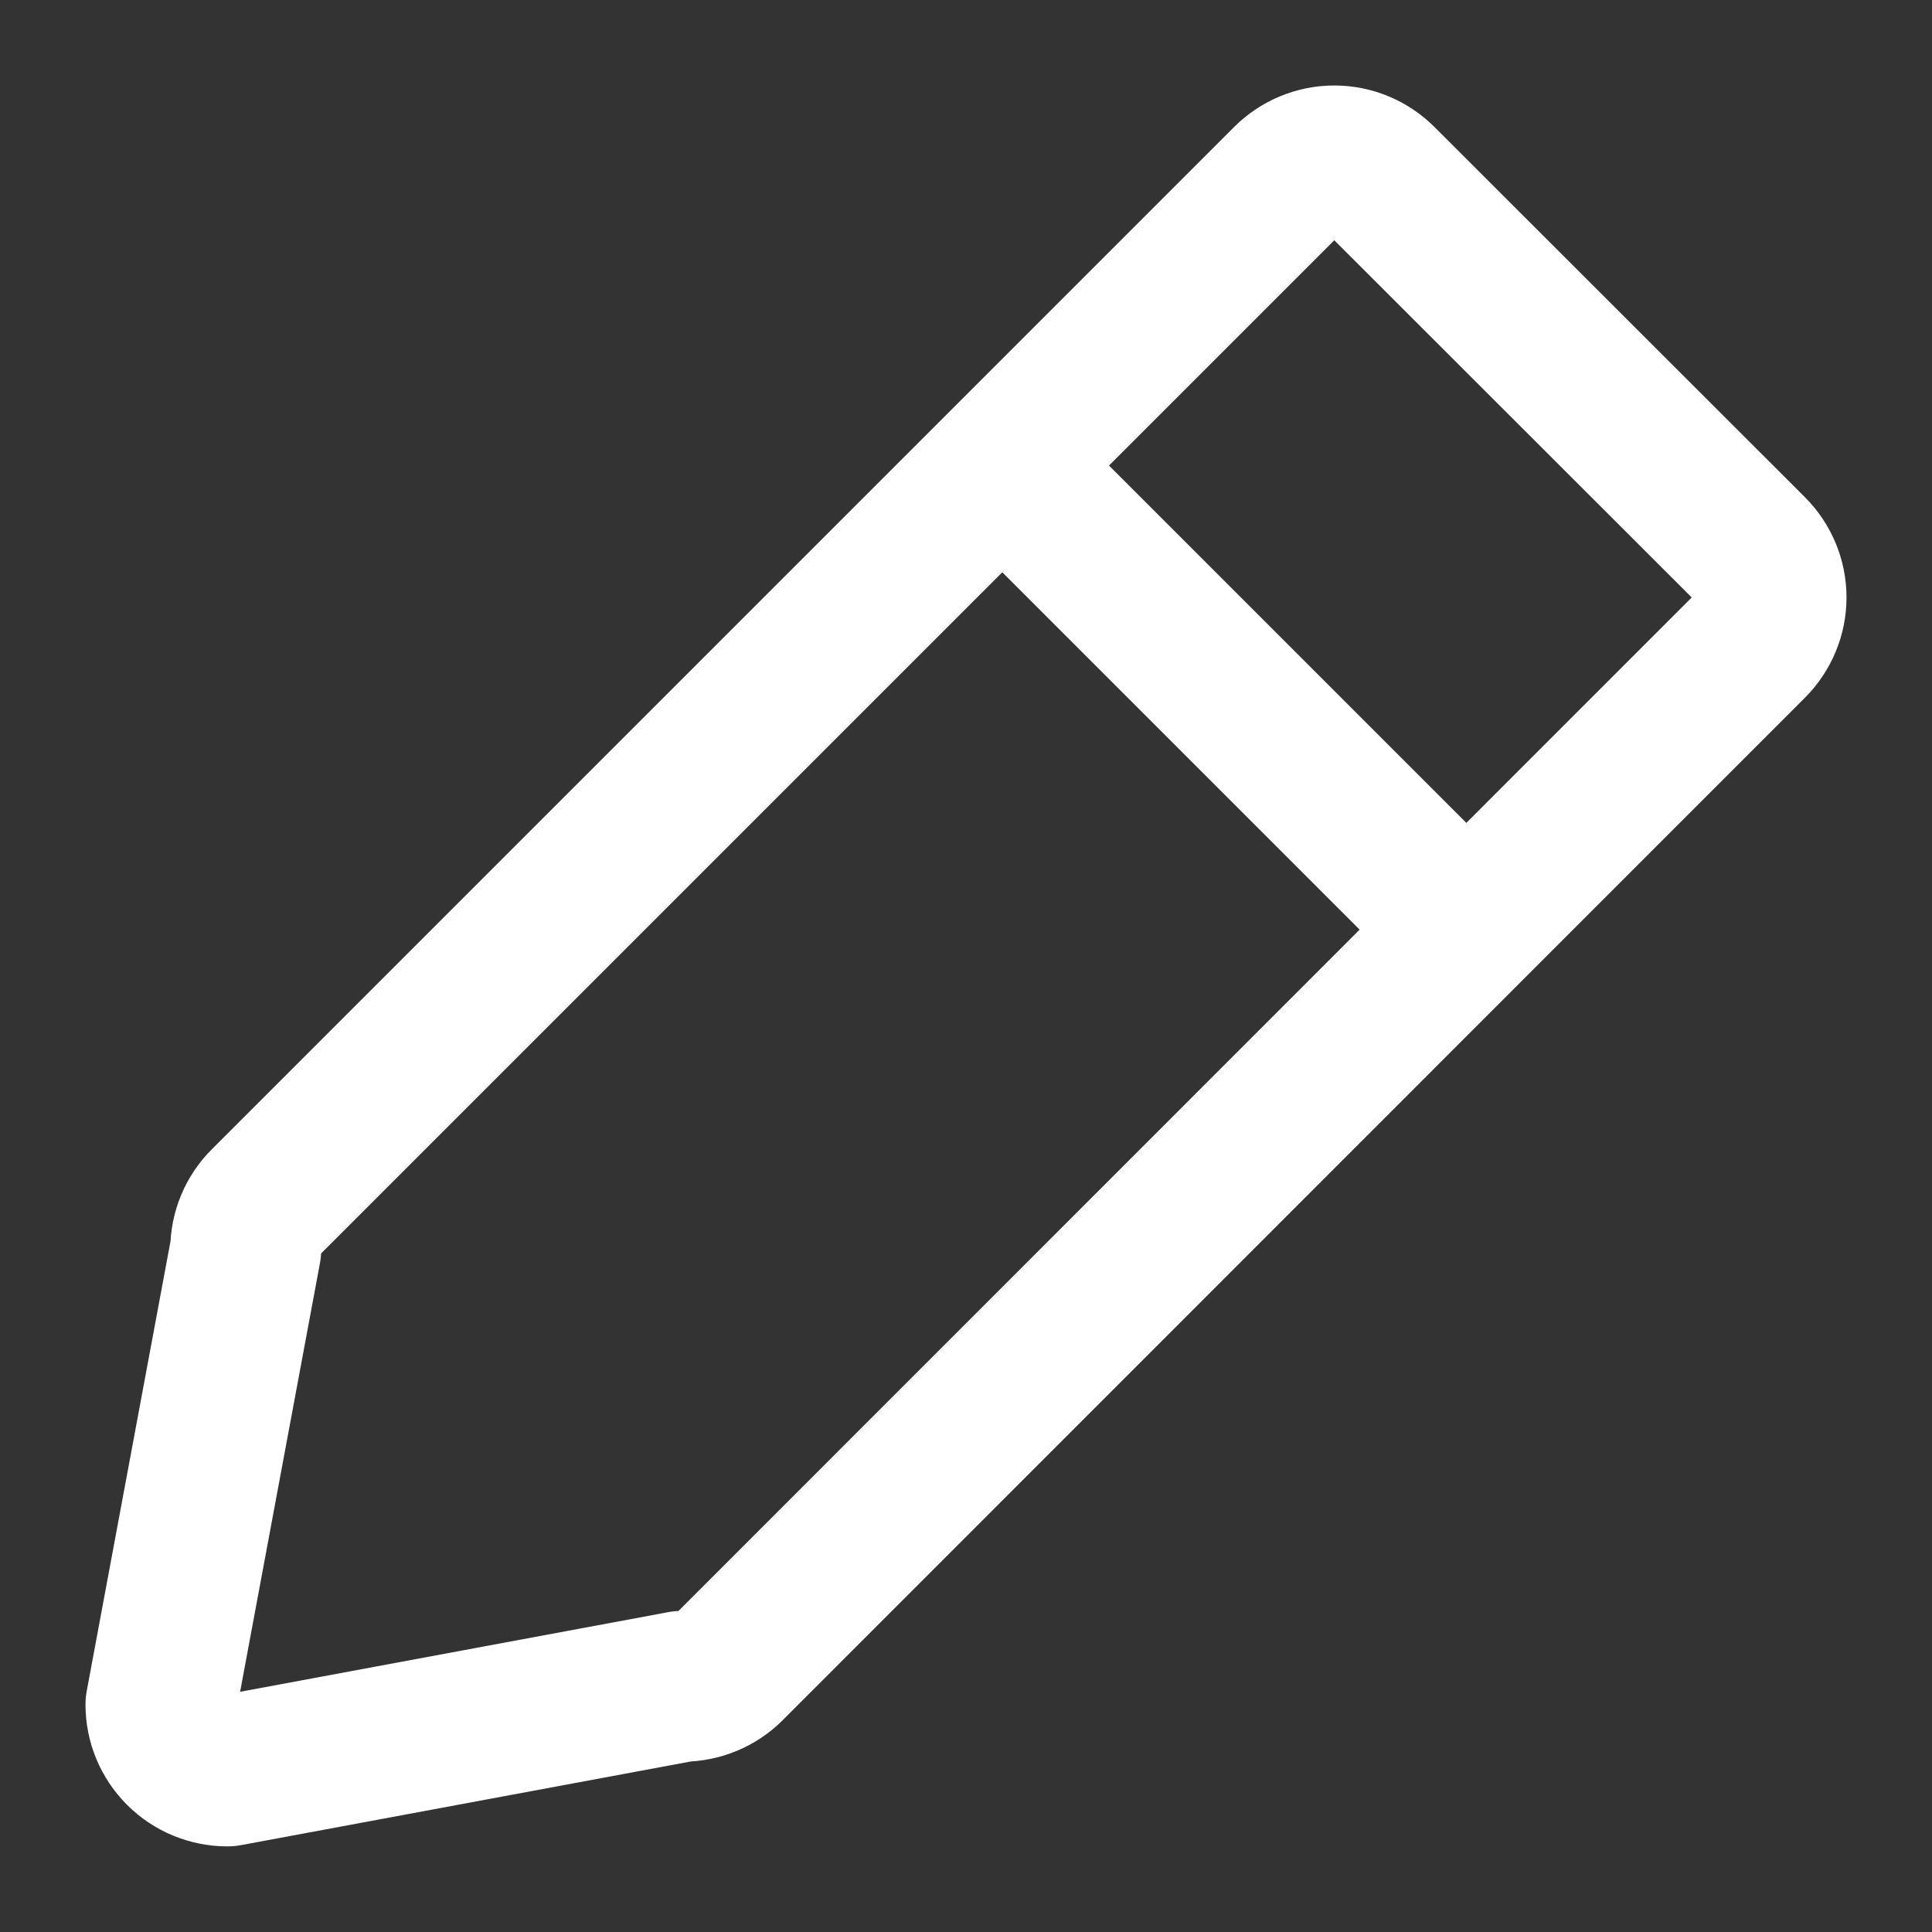 <svg width="16" height="16" viewBox="0 0 16 16" fill="none" xmlns="http://www.w3.org/2000/svg">
<rect x="0" y="0" width="16" height="16" fill="#333333" stroke="none"/>
<g clip-path="url(#clip0_2985_2506)">
<mask id="mask0_2985_2506" style="mask-type:luminance" maskUnits="userSpaceOnUse" x="0" y="0" width="16" height="16">
<path d="M16 0H0V16H16V0Z" fill="white"/>
</mask>
<g mask="url(#mask0_2985_2506)">
<path d="M5.652 13.965L1.883 14.666C1.737 14.666 1.597 14.608 1.494 14.505C1.391 14.402 1.333 14.263 1.333 14.117L2.035 10.348C2.035 10.202 2.093 10.062 2.196 9.96L10.662 1.494C10.765 1.391 10.904 1.333 11.05 1.333C11.196 1.333 11.335 1.391 11.438 1.494L14.506 4.56C14.609 4.663 14.667 4.802 14.667 4.948C14.667 5.093 14.609 5.233 14.506 5.336L6.04 13.804C5.937 13.907 5.798 13.964 5.652 13.965Z" stroke="white" stroke-width="1.25" stroke-linecap="round" stroke-linejoin="round"/>
<path d="M8.741 4.296L11.704 7.259" stroke="white" stroke-width="1.25" stroke-linecap="round" stroke-linejoin="round"/>
</g>
</g>
<defs>
<clipPath id="clip0_2985_2506">
<rect width="16" height="16" fill="white"/>
</clipPath>
</defs>
</svg>
